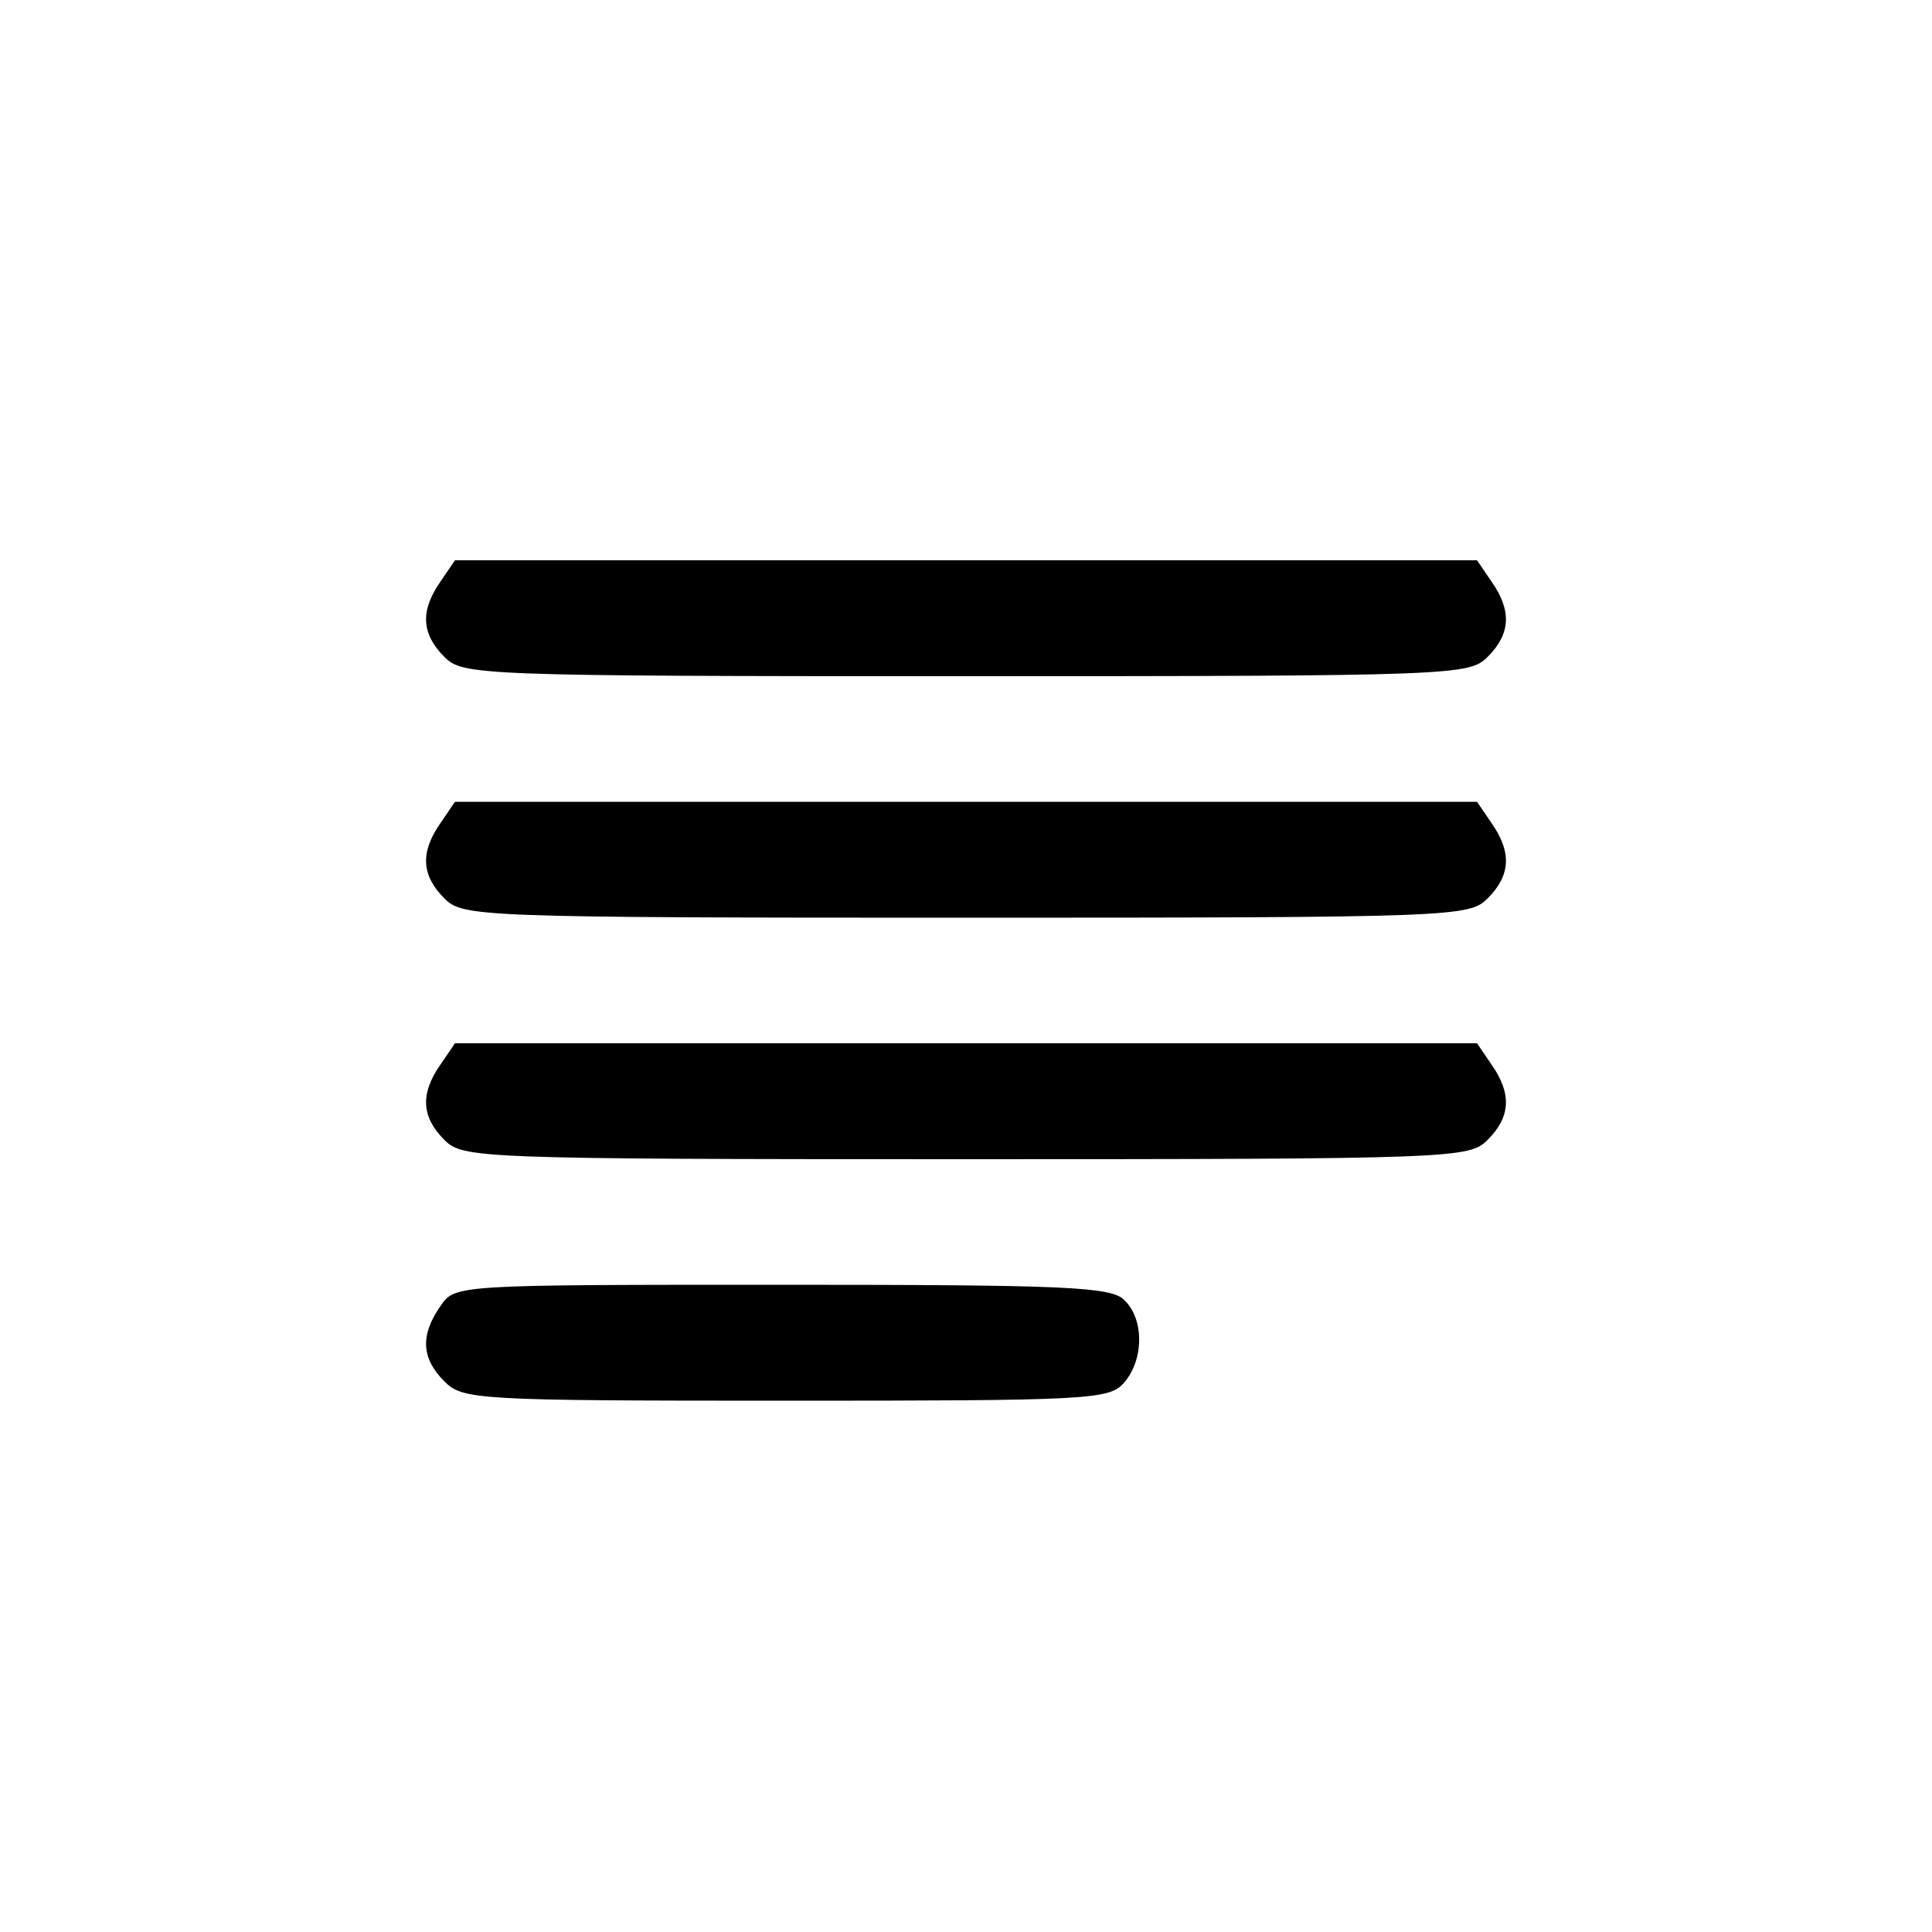 <?xml version="1.0" standalone="no"?>
<!DOCTYPE svg PUBLIC "-//W3C//DTD SVG 20010904//EN"
 "http://www.w3.org/TR/2001/REC-SVG-20010904/DTD/svg10.dtd">
<svg version="1.0" xmlns="http://www.w3.org/2000/svg"
 width="30" height="30" viewBox="0 0 200 200"
 preserveAspectRatio="xMidYMid meet">

<g transform="translate(0,200) scale(0.1,-0.1)"
fill="#000000" stroke="none">
<path d="M456 1398 c-21 -30 -20 -54 4 -78 19 -19 33 -20 540 -20 507 0 521 1
540 20 24 24 25 48 4 78 l-15 22 -529 0 -529 0 -15 -22z"/>
<path d="M456 1148 c-21 -30 -20 -54 4 -78 19 -19 33 -20 540 -20 507 0 521 1
540 20 24 24 25 48 4 78 l-15 22 -529 0 -529 0 -15 -22z"/>
<path d="M456 898 c-21 -30 -20 -54 4 -78 19 -19 33 -20 540 -20 507 0 521 1
540 20 24 24 25 48 4 78 l-15 22 -529 0 -529 0 -15 -22z"/>
<path d="M456 648 c-21 -30 -20 -54 4 -78 19 -19 33 -20 353 -20 311 0 335 1
350 18 21 23 22 66 1 86 -13 14 -60 16 -354 16 -339 0 -339 0 -354 -22z"/>
</g>
</svg>
